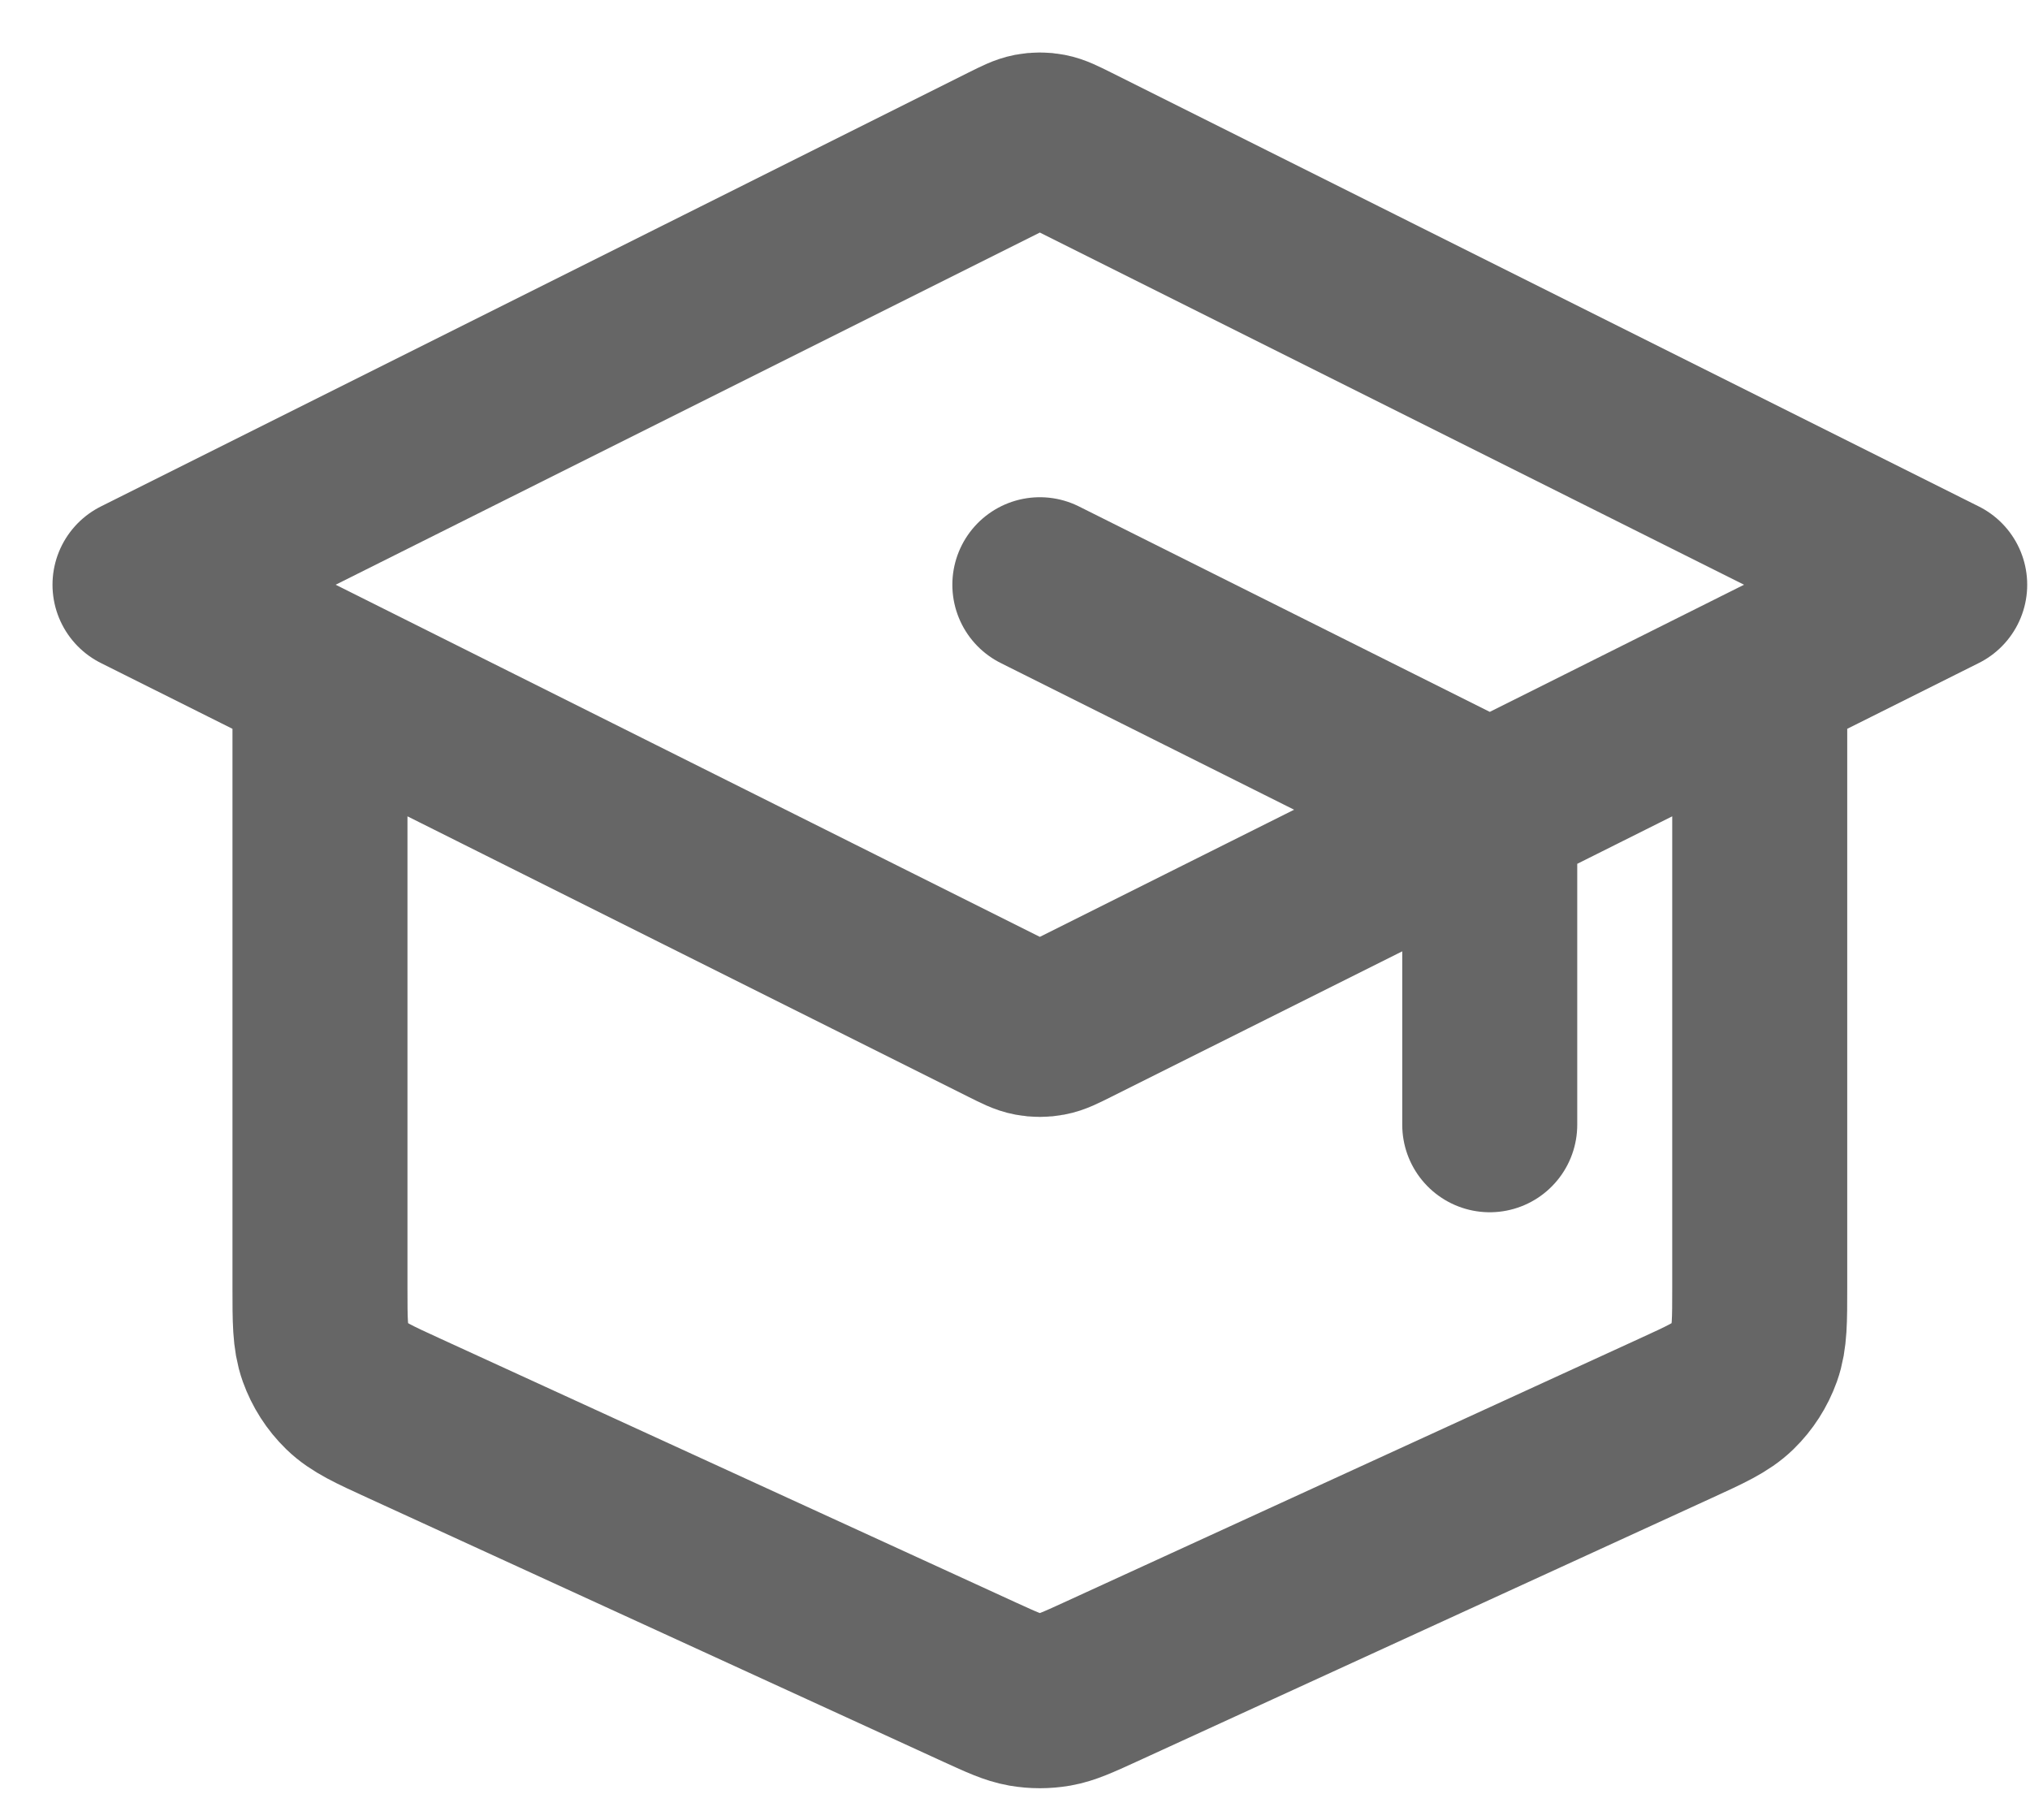<svg width="29" height="26" viewBox="0 0 29 26" fill="none" xmlns="http://www.w3.org/2000/svg">
<path d="M21.282 16.065V12.201C21.282 11.97 21.282 11.855 21.247 11.753C21.216 11.663 21.166 11.581 21.099 11.513C21.024 11.436 20.92 11.384 20.714 11.281L14.855 8.352M4.571 9.637V18.387C4.571 18.865 4.571 19.104 4.646 19.314C4.712 19.498 4.819 19.666 4.96 19.803C5.119 19.958 5.336 20.058 5.771 20.257L13.998 24.028C14.313 24.172 14.471 24.244 14.635 24.273C14.781 24.298 14.929 24.298 15.075 24.273C15.239 24.244 15.397 24.172 15.712 24.028L23.939 20.257C24.374 20.058 24.591 19.958 24.75 19.803C24.891 19.666 24.998 19.498 25.064 19.314C25.139 19.104 25.139 18.865 25.139 18.387V9.637M2 8.352L14.395 2.154C14.564 2.07 14.648 2.028 14.736 2.011C14.815 1.996 14.895 1.996 14.973 2.011C15.062 2.028 15.146 2.07 15.315 2.154L27.71 8.352L15.315 14.549C15.146 14.633 15.062 14.676 14.973 14.692C14.895 14.707 14.815 14.707 14.736 14.692C14.648 14.676 14.564 14.633 14.395 14.549L2 8.352Z" stroke="#666666" stroke-width="2.5" stroke-linecap="round" stroke-linejoin="round"/>
</svg>

